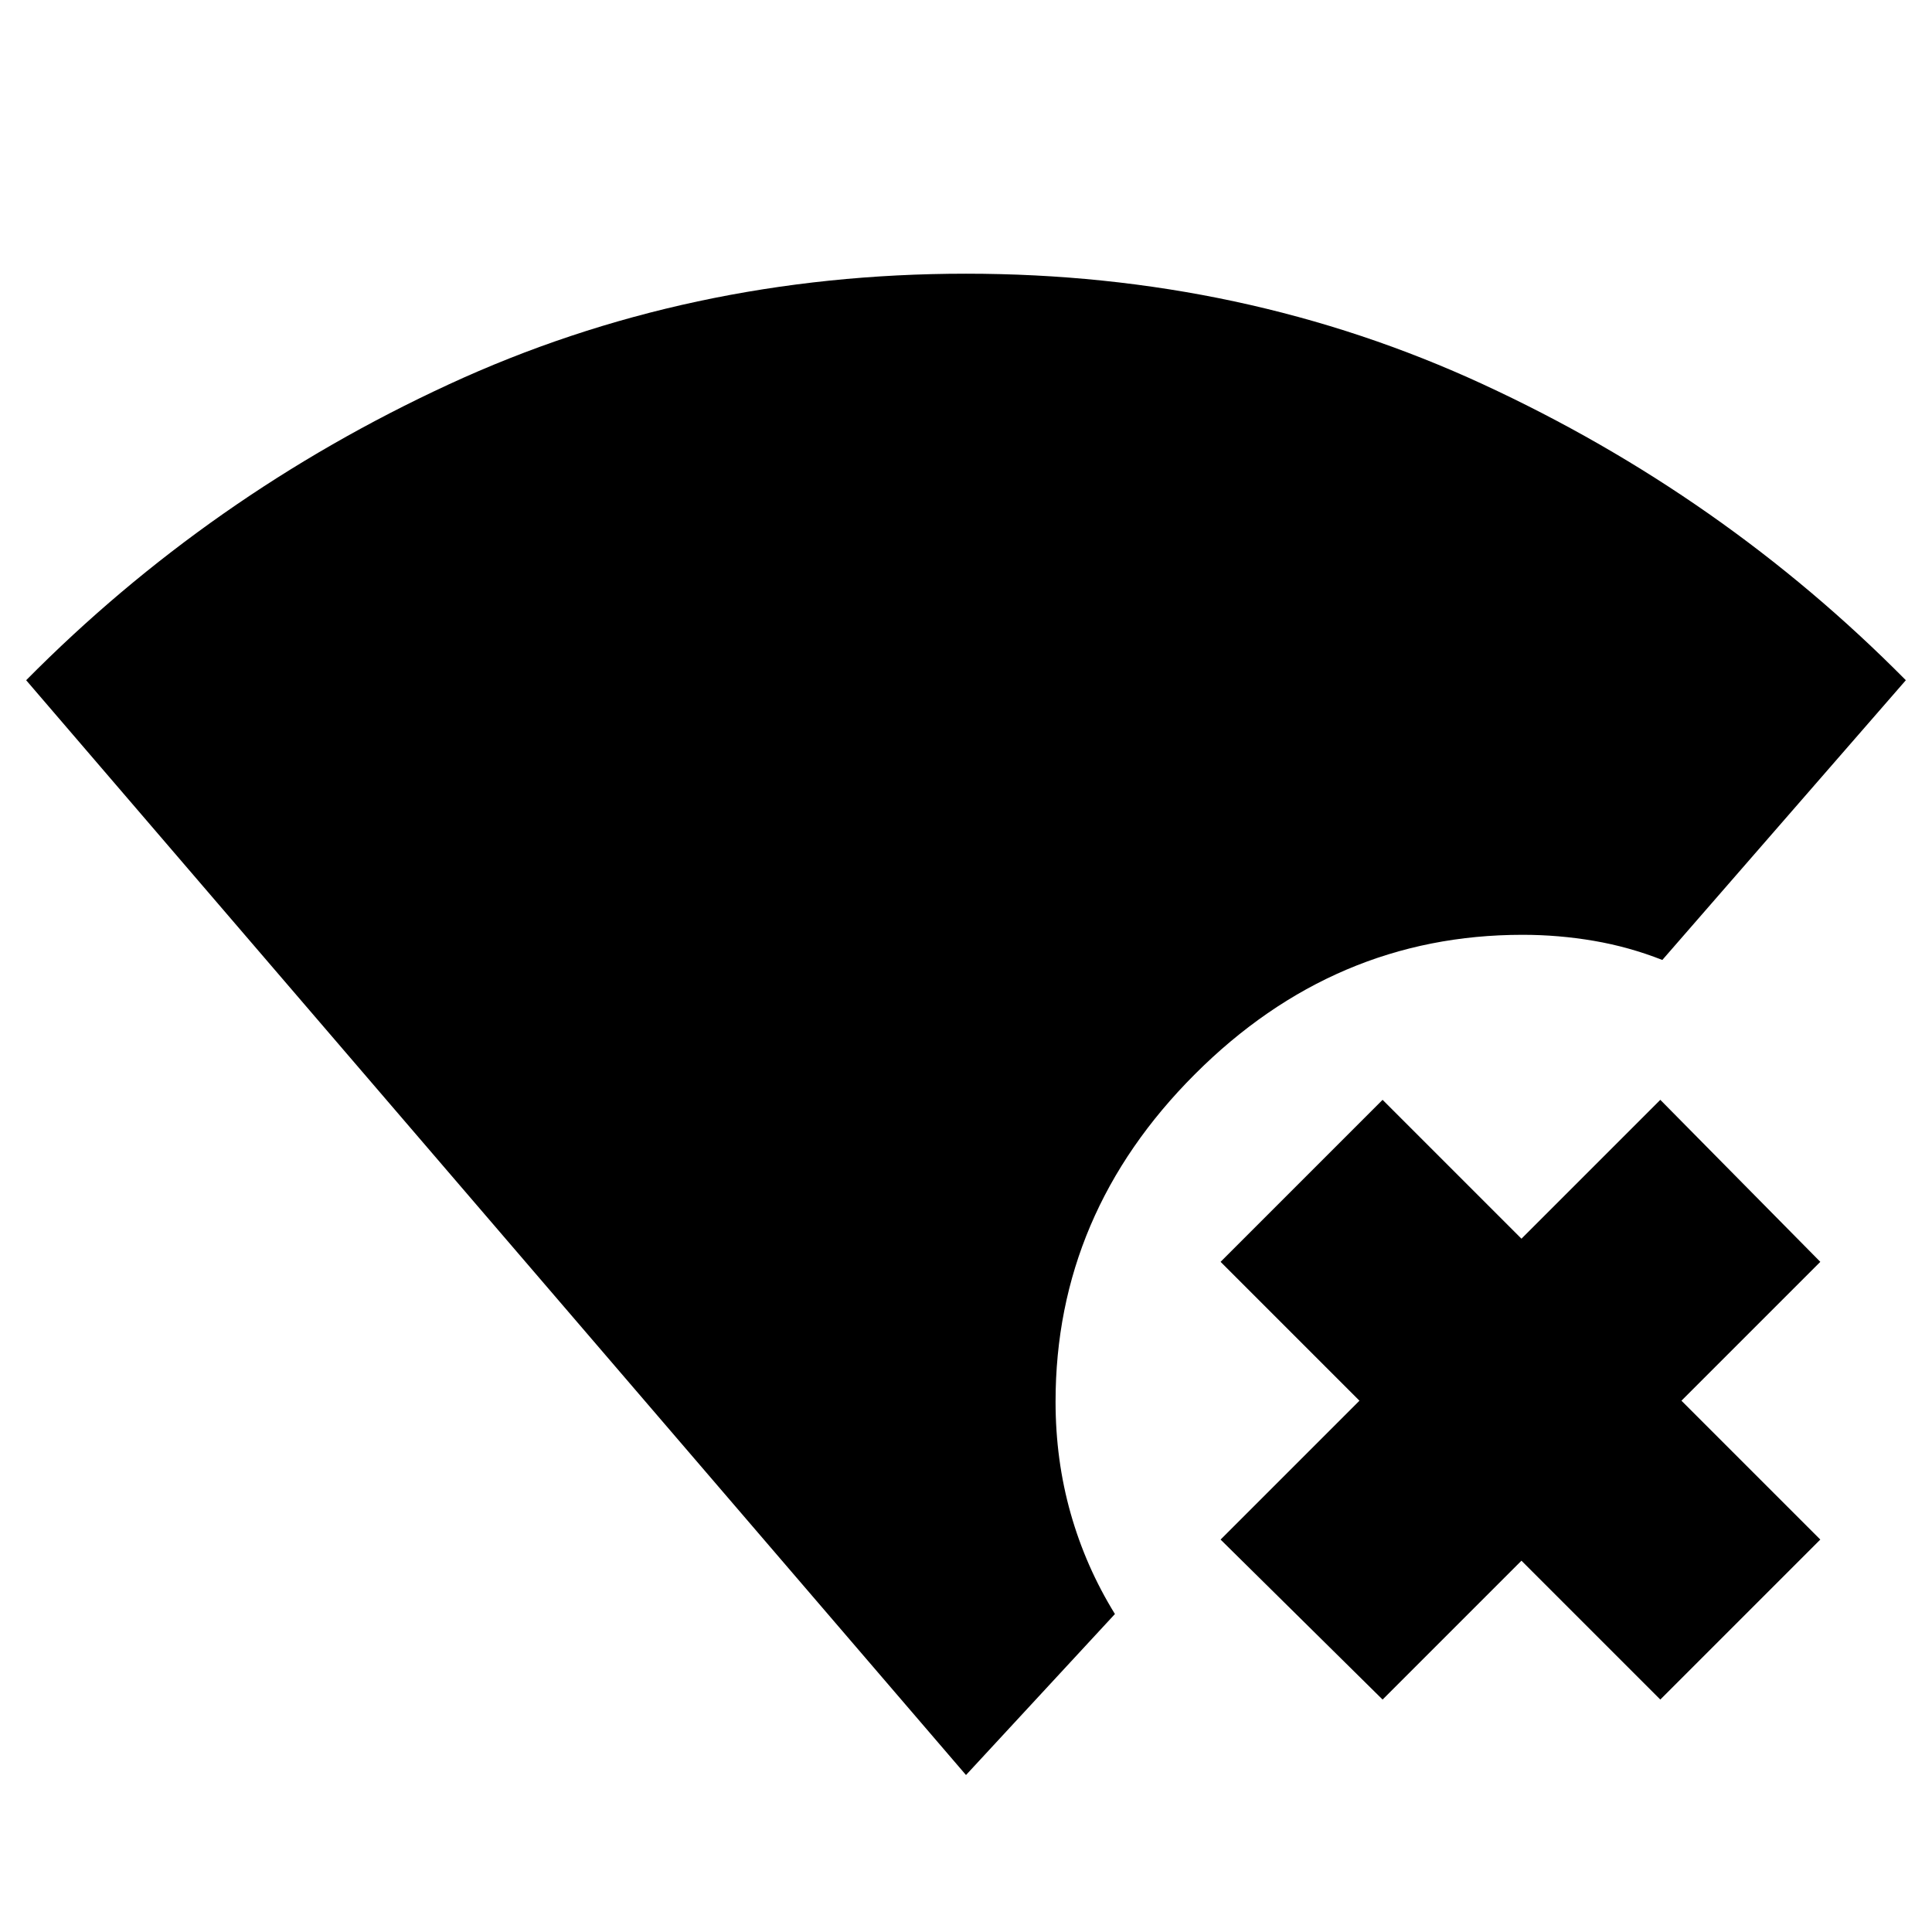 <svg xmlns="http://www.w3.org/2000/svg" height="20" viewBox="0 -960 960 960" width="20"><path d="M480-78 13-622q91-92 210-147t257-55q138 0 257 55t210 147L826-483q-16.5-6.5-34-9.5t-35.5-3q-93.5 0-162.75 69.25T524.5-263.5q0 29 7.5 55.5t22 50l-74 80Zm207-37.5L606.5-195l69-69-69-69 80.5-80.5 69 69 69-69 79.5 80.5-69 69 69 69-79.5 79.5-69-69-69 69Z"/></svg>